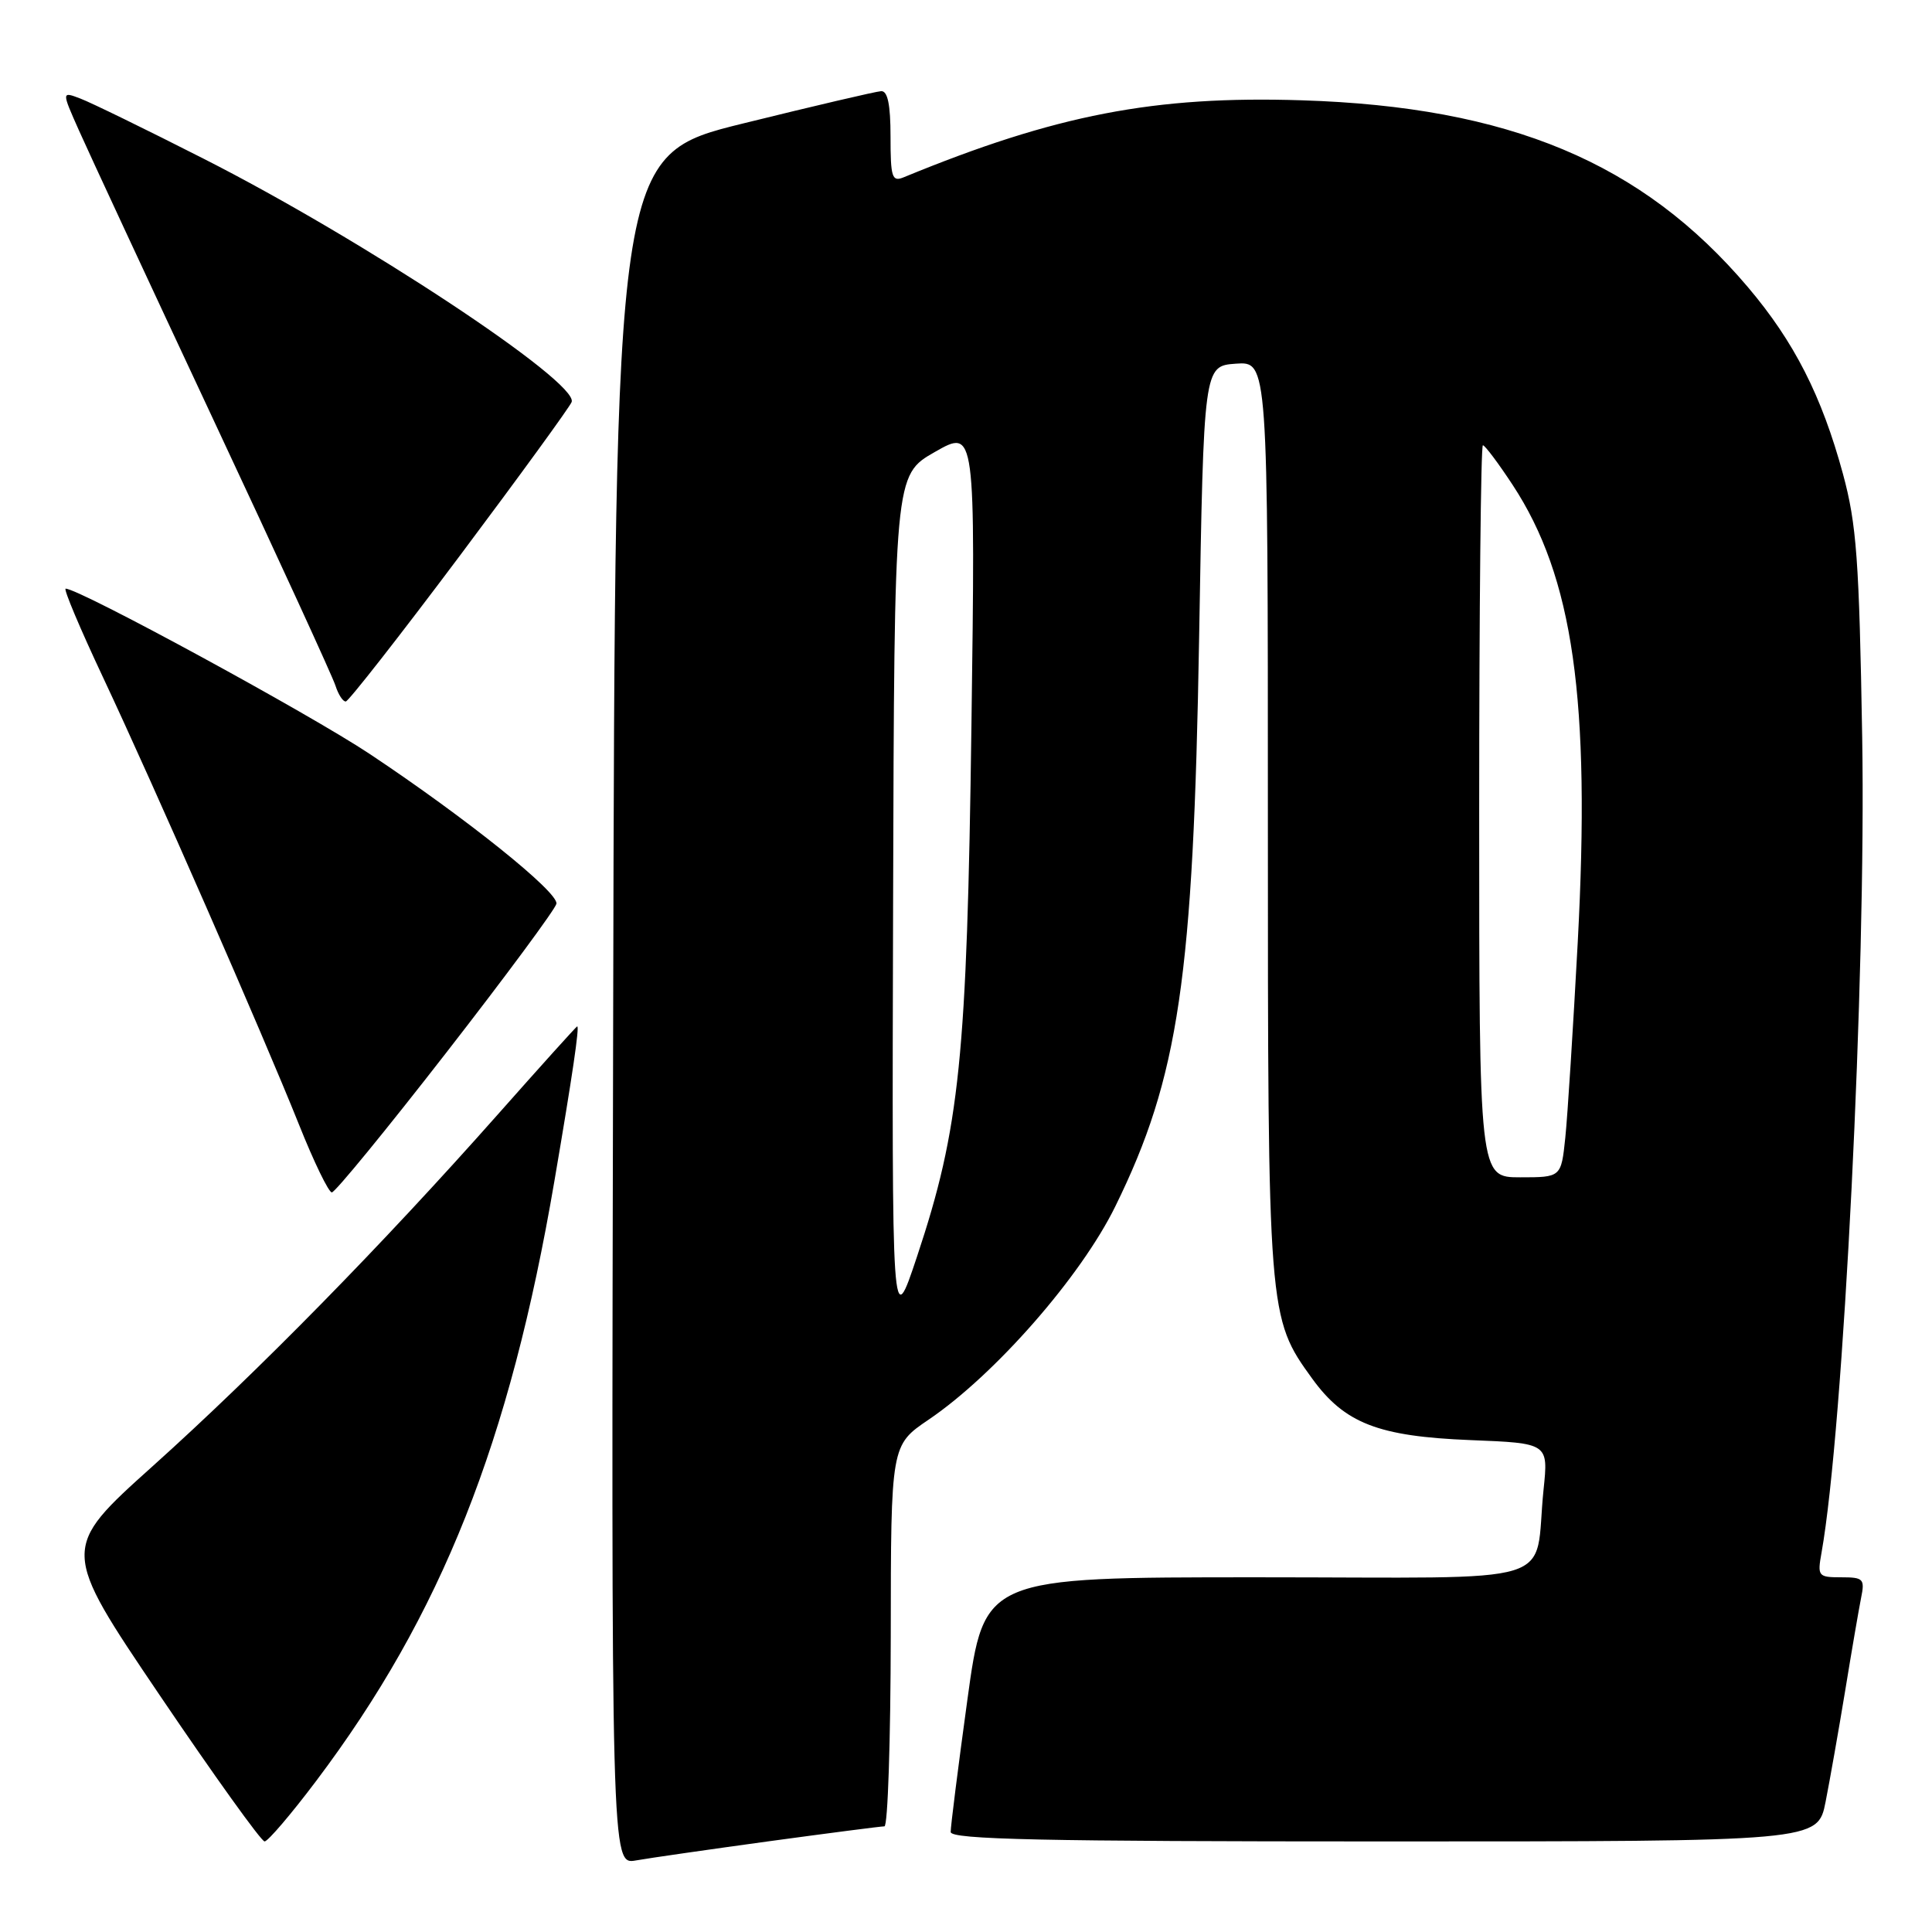 <?xml version="1.0" encoding="UTF-8" standalone="no"?>
<!DOCTYPE svg PUBLIC "-//W3C//DTD SVG 1.1//EN" "http://www.w3.org/Graphics/SVG/1.1/DTD/svg11.dtd" >
<svg xmlns="http://www.w3.org/2000/svg" xmlns:xlink="http://www.w3.org/1999/xlink" version="1.1" viewBox="0 0 256 256">
 <g >
 <path fill="currentColor"
d=" M 101.94 243.97 C 109.88 242.89 116.74 242.00 117.19 242.00 C 117.64 242.00 118.01 230.64 118.03 216.75 C 118.05 191.50 118.05 191.50 123.05 188.11 C 131.85 182.14 143.23 169.15 147.79 159.84 C 156.20 142.73 158.13 129.58 158.89 84.50 C 159.50 48.50 159.50 48.50 163.75 48.19 C 168.00 47.89 168.00 47.89 168.00 108.26 C 168.00 174.31 168.02 174.59 173.87 182.67 C 178.17 188.60 182.62 190.33 194.83 190.82 C 205.17 191.23 205.17 191.23 204.53 197.37 C 203.18 210.42 207.82 209.00 166.63 209.00 C 130.41 209.00 130.41 209.00 128.18 225.25 C 126.95 234.19 125.96 242.06 125.97 242.75 C 125.99 243.74 138.17 244.00 183.43 244.00 C 240.86 244.00 240.86 244.00 241.90 238.75 C 242.47 235.86 243.64 229.22 244.50 224.00 C 245.35 218.78 246.30 213.26 246.60 211.75 C 247.12 209.21 246.92 209.00 243.97 209.00 C 240.92 209.00 240.80 208.86 241.36 205.75 C 244.27 189.45 247.28 129.12 246.75 97.69 C 246.35 74.14 246.01 69.47 244.20 62.79 C 241.39 52.45 237.73 45.27 231.60 38.04 C 217.60 21.53 200.00 14.16 172.50 13.29 C 152.99 12.67 139.89 15.20 119.75 23.49 C 118.20 24.13 118.00 23.53 118.00 18.11 C 118.00 13.85 117.62 12.02 116.75 12.08 C 116.06 12.12 107.85 14.04 98.50 16.35 C 81.50 20.54 81.50 20.54 81.25 133.82 C 80.99 247.09 80.99 247.09 84.25 246.52 C 86.04 246.20 94.00 245.06 101.94 243.97 Z  M 41.89 235.99 C 58.49 213.96 67.55 191.13 73.46 156.50 C 75.86 142.45 76.81 136.00 76.48 136.00 C 76.38 136.00 71.62 141.28 65.90 147.74 C 50.67 164.93 34.15 181.77 20.27 194.24 C 8.04 205.22 8.04 205.22 21.15 224.61 C 28.36 235.27 34.62 244.00 35.06 244.00 C 35.49 244.00 38.57 240.40 41.89 235.99 Z  M 59.12 139.50 C 67.03 129.33 73.60 120.44 73.73 119.75 C 74.00 118.22 61.83 108.45 49.00 99.91 C 40.96 94.56 10.50 78.00 8.70 78.00 C 8.38 78.00 10.61 83.29 13.65 89.75 C 20.39 104.08 34.72 136.79 39.62 149.02 C 41.59 153.96 43.55 158.00 43.97 158.00 C 44.40 158.00 51.21 149.68 59.12 139.50 Z  M 60.95 73.61 C 68.89 63.01 75.55 53.85 75.75 53.26 C 76.63 50.61 48.04 31.71 26.96 21.02 C 19.37 17.16 12.03 13.58 10.65 13.06 C 8.16 12.11 8.16 12.11 10.47 17.30 C 11.74 20.16 19.75 37.40 28.27 55.60 C 36.80 73.81 44.08 89.67 44.45 90.85 C 44.83 92.03 45.44 92.98 45.82 92.95 C 46.19 92.92 53.00 84.22 60.95 73.61 Z  M 118.34 119.73 C 118.50 62.96 118.50 62.96 123.87 59.89 C 129.25 56.82 129.25 56.82 128.72 96.16 C 128.13 140.19 127.18 149.47 121.51 166.50 C 118.18 176.50 118.18 176.50 118.34 119.73 Z  M 196.00 107.50 C 196.00 80.83 196.22 59.00 196.49 59.00 C 196.76 59.00 198.53 61.36 200.43 64.25 C 208.47 76.50 210.77 92.67 209.06 124.83 C 208.45 136.20 207.71 147.86 207.41 150.75 C 206.86 156.00 206.86 156.00 201.43 156.00 C 196.00 156.00 196.00 156.00 196.00 107.50 Z "/>
</g>
</svg>